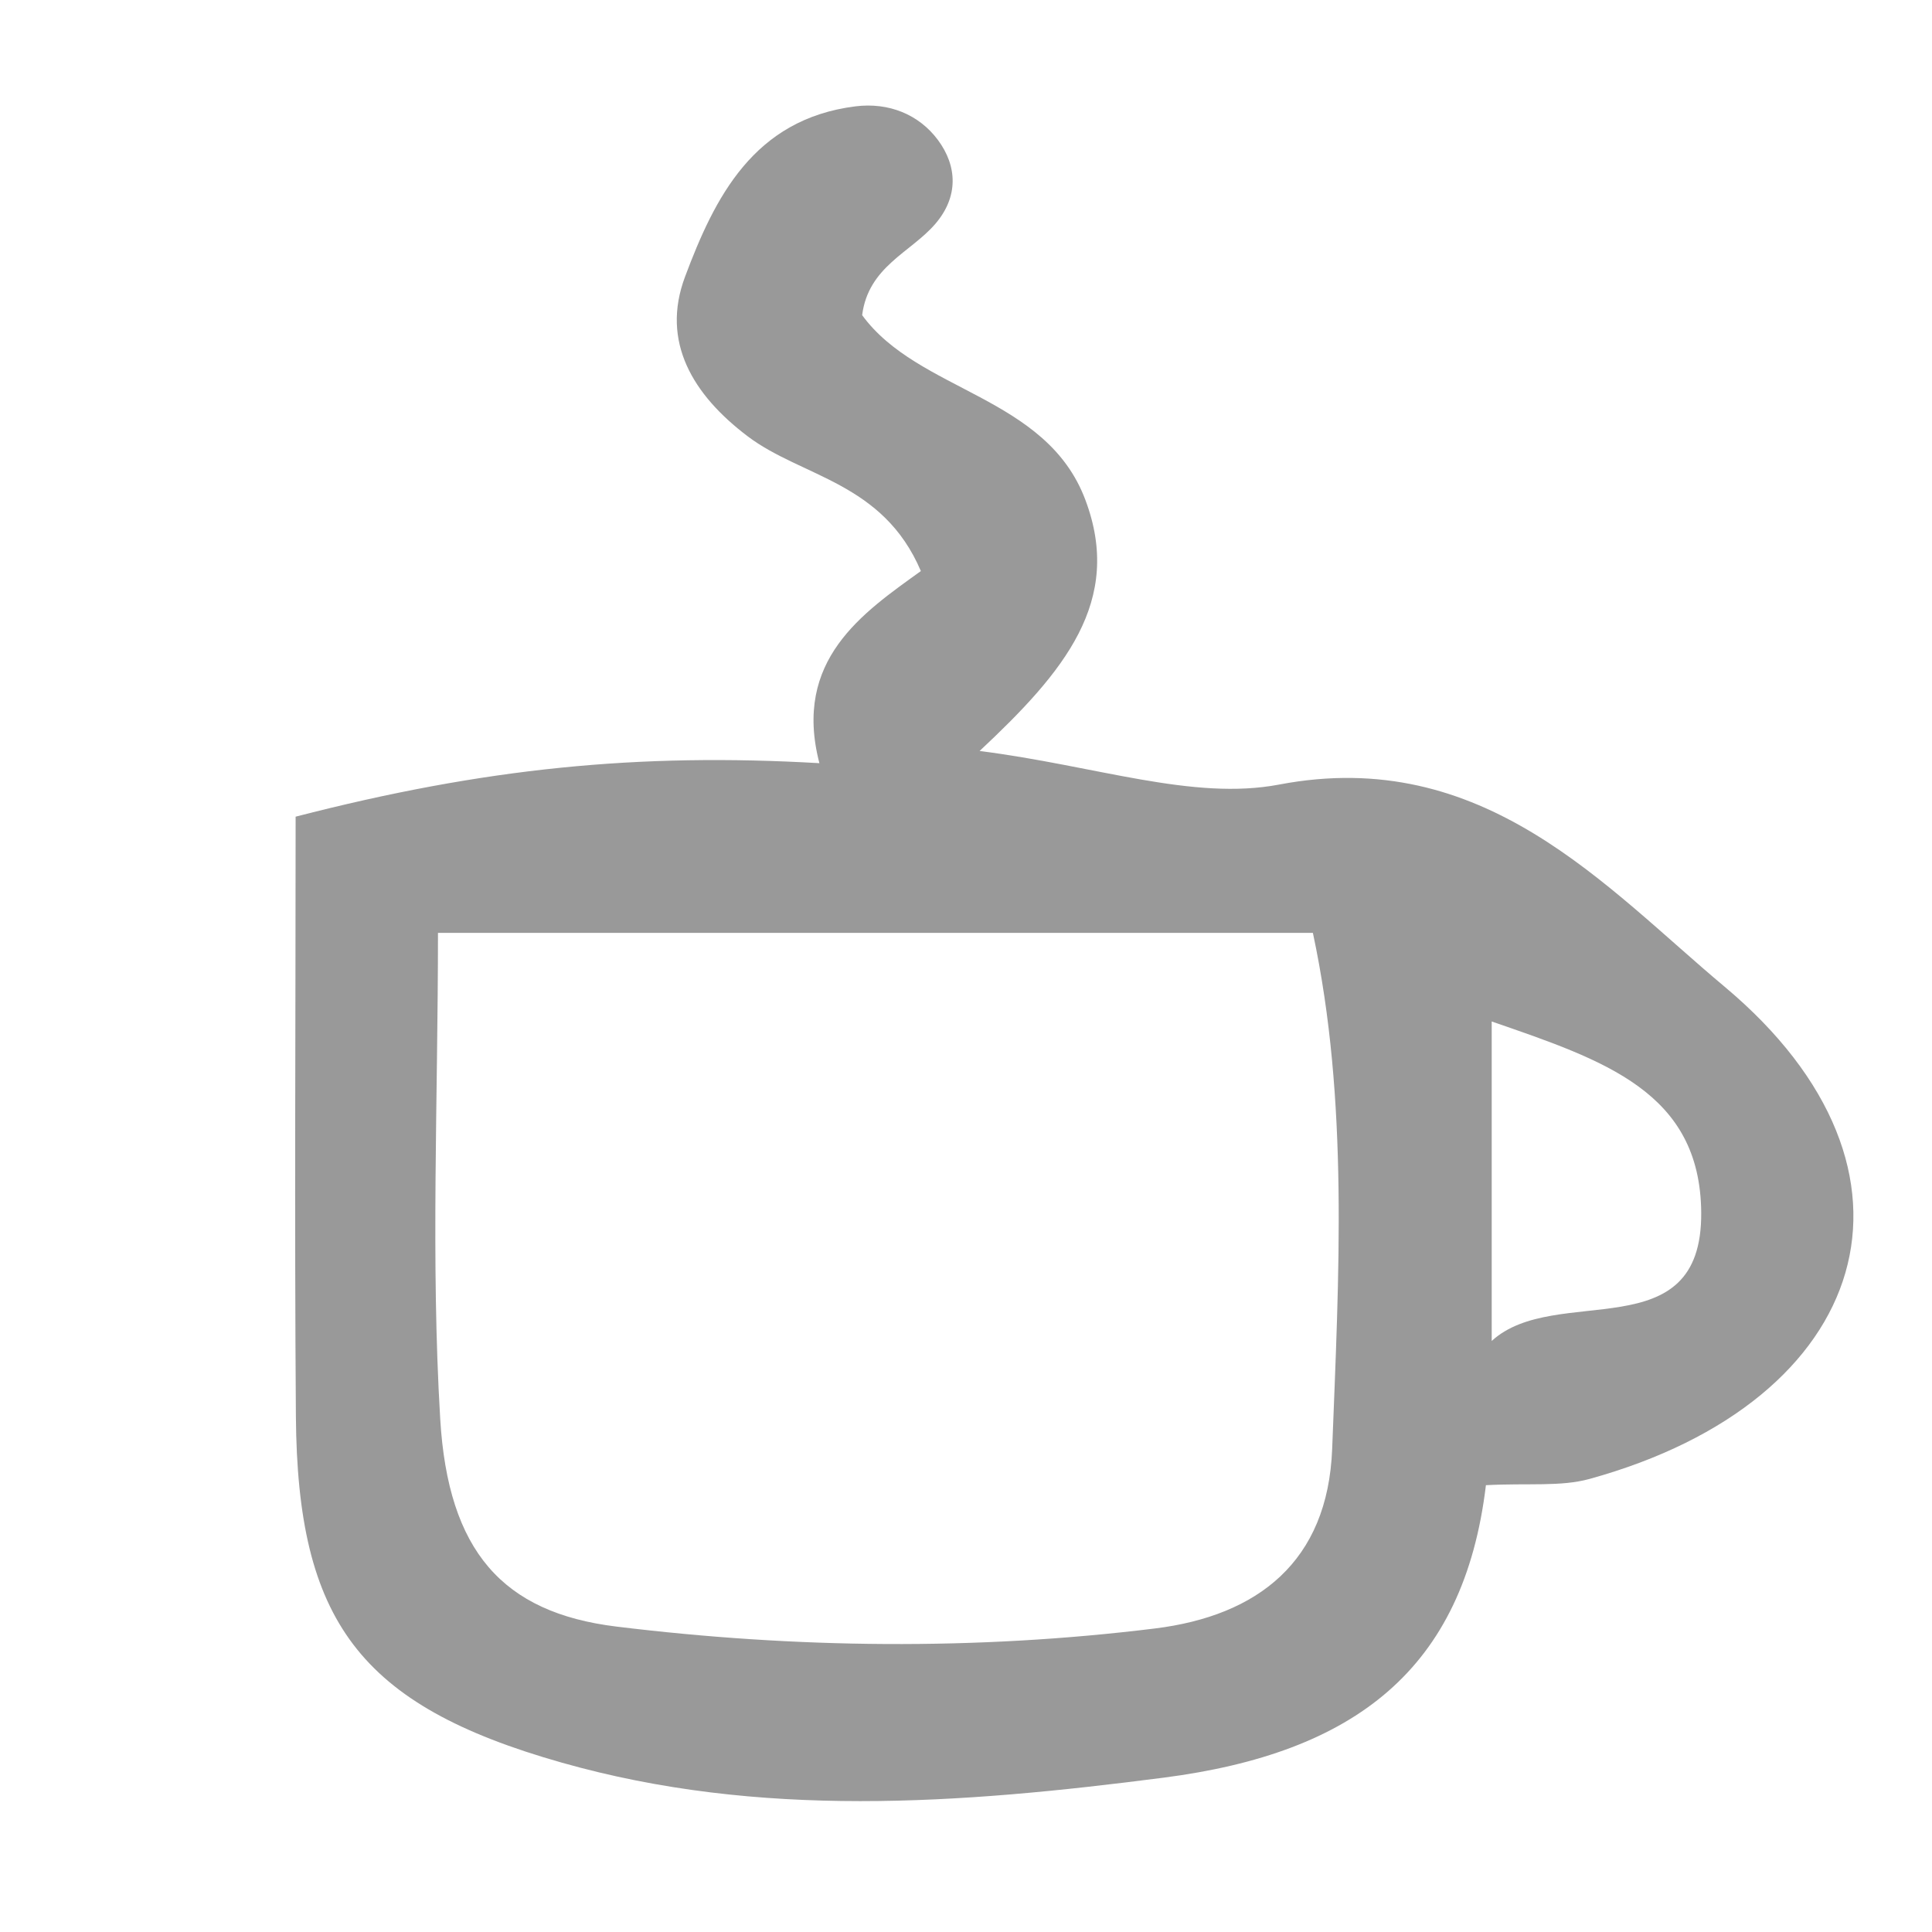 <?xml version="1.0" encoding="utf-8"?>
<!-- Generator: Adobe Illustrator 16.0.0, SVG Export Plug-In . SVG Version: 6.00 Build 0)  -->
<!DOCTYPE svg PUBLIC "-//W3C//DTD SVG 1.1//EN" "http://www.w3.org/Graphics/SVG/1.1/DTD/svg11.dtd">
<svg version="1.1" id="Layer_1" xmlns="http://www.w3.org/2000/svg" xmlns:xlink="http://www.w3.org/1999/xlink" x="0px" y="0px"
	 width="200px" height="200px" viewBox="0 0 200 200" enable-background="new 0 0 200 200" xml:space="preserve">
<g>
	<path fill="none" d="M-27.95-46.5c81.149,0,162.302,0,243.45,0c0,105,0,210.002,0,315c-81.15,0-162.302,0-243.45,0
		C-27.95,163.502-27.95,58.501-27.95-46.5z M30.603,84.542c0,21.104-0.124,41.593,0.034,62.082
		c0.162,21.142,6.521,29.887,27.507,35.837c20.517,5.823,41.174,4.293,62.306,1.563c19.809-2.559,31.089-11.22,33.378-30.281
		c4.391-0.229,7.733,0.181,10.721-0.644c29.197-8.059,36.794-31.879,13.961-50.976c-12.32-10.306-24.91-24.945-46.089-20.909
		c-8.924,1.697-18.906-1.934-31.009-3.476c8.749-8.188,14.905-15.511,10.939-26.021c-4.07-10.781-17.292-11.122-23.098-19.096
		c0.653-5.039,5.01-6.475,7.557-9.433c2.437-2.82,2.295-5.995,0.284-8.703c-1.97-2.647-5.097-3.91-8.542-3.477
		c-10.546,1.329-14.563,9.443-17.636,17.646c-2.516,6.716,0.81,12.211,6.48,16.505c5.607,4.246,13.998,4.715,17.932,13.954
		c-6.001,4.32-13.276,9.209-10.5,19.888C66.1,77.923,50.142,79.499,30.603,84.542z"/>
	<path fill="#999999" d="M30.603,84.542c19.537-5.043,35.497-6.618,54.22-5.538c-2.774-10.679,4.504-15.567,10.505-19.888
		c-3.934-9.239-12.327-9.708-17.936-13.955c-5.671-4.292-8.996-9.787-6.481-16.504c3.074-8.204,7.09-16.318,17.637-17.647
		c3.449-0.433,6.574,0.831,8.543,3.477c2.012,2.708,2.151,5.883-0.281,8.704c-2.552,2.958-6.913,4.395-7.561,9.433
		c5.805,7.974,19.028,8.315,23.097,19.095c3.97,10.51-2.189,17.833-10.938,26.022c12.105,1.542,22.084,5.174,31.007,3.477
		c21.184-4.037,33.773,10.603,46.094,20.908c22.828,19.097,15.231,42.914-13.961,50.973c-2.987,0.823-6.33,0.417-10.726,0.646
		c-2.288,19.063-13.569,27.724-33.379,30.281c-21.134,2.729-41.79,4.261-62.304-1.562c-20.987-5.951-27.346-14.695-27.508-35.837
		C30.479,126.133,30.603,105.646,30.603,84.542z M45.339,96.571c0,17.366-0.749,33.896,0.232,50.315
		c0.817,13.688,6.45,20.052,18.237,21.497c18.513,2.264,37.217,2.483,55.761,0.195c10.628-1.316,17.883-6.908,18.336-18.563
		c0.694-18.025,1.729-36.048-1.995-53.443C105.647,96.571,76.683,96.571,45.339,96.571z M154.42,105.743c0,12.277,0,22.676,0,33.074
		c6.608-6.064,21.827,1.04,21.689-13.325C175.992,113.038,166.082,109.771,154.42,105.743z"/>
	<path fill="none" d="M45.339,96.571c31.343,0,60.308,0,90.57,0c3.726,17.394,2.689,35.418,1.996,53.442
		c-0.45,11.656-7.706,17.248-18.335,18.563c-18.547,2.289-37.252,2.069-55.764-0.194c-11.788-1.441-17.42-7.809-18.238-21.498
		C44.59,130.465,45.339,113.938,45.339,96.571z"/>
	<path fill="none" d="M154.42,105.743c11.662,4.027,21.572,7.295,21.689,19.749c0.139,14.371-15.077,7.264-21.689,13.325
		C154.42,128.419,154.42,118.021,154.42,105.743z"/>
</g>
</svg>
